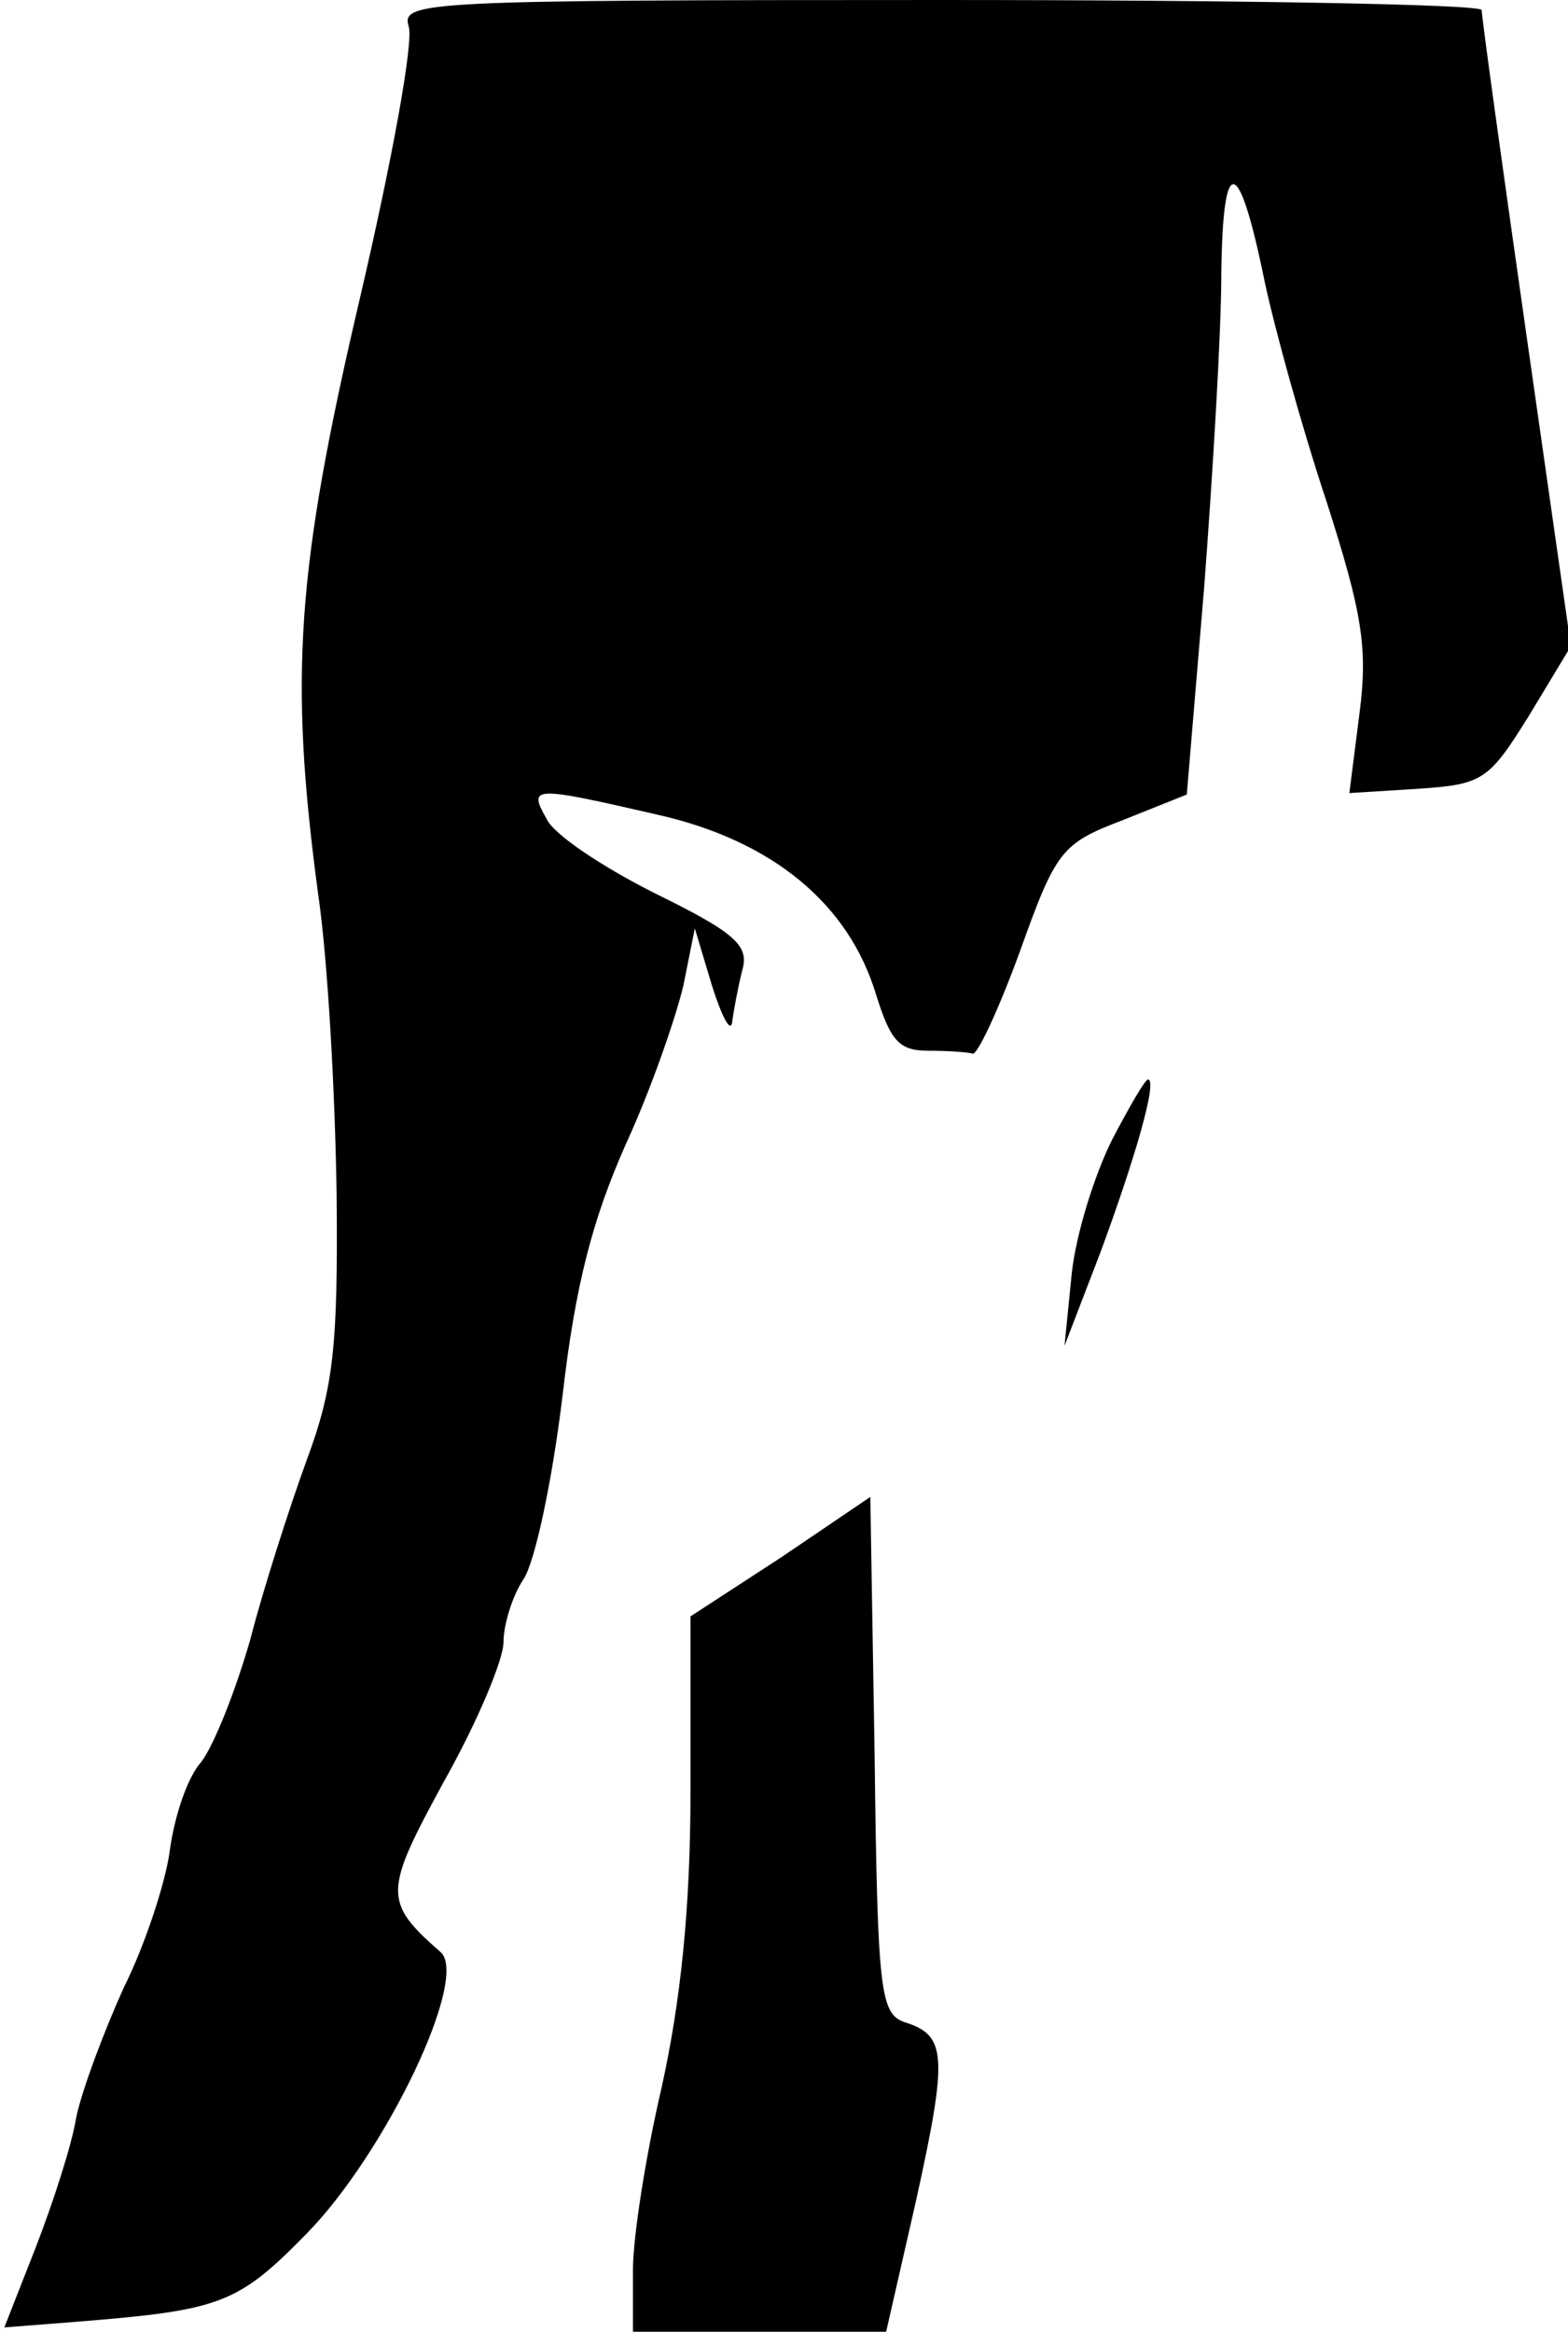 <?xml version="1.0" standalone="no"?>
<!DOCTYPE svg PUBLIC "-//W3C//DTD SVG 20010904//EN"
 "http://www.w3.org/TR/2001/REC-SVG-20010904/DTD/svg10.dtd">
<svg version="1.0" xmlns="http://www.w3.org/2000/svg"
 width="109pt" height="162pt" viewBox="0 0 109 162"
 preserveAspectRatio="xMidYMid meet">
<g transform="translate(0,162) scale(0.1,-0.1)"
fill="#000000" stroke="none">
<path fill="#000000" stroke="none" d="M284 1602 c4 -10 -12 -96 -34 -190 -44
-188 -49 -262 -29 -412 7 -47 12 -141 13 -210 1 -105 -2 -134 -21 -185 -12
-33 -30 -89 -39 -124 -10 -35 -25 -73 -34 -85 -10 -11 -19 -39 -22 -62 -3 -22
-17 -65 -32 -95 -14 -31 -29 -71 -33 -90 -3 -19 -16 -59 -28 -90 l-22 -56 51
4 c99 8 111 12 159 61 55 56 114 179 93 196 -40 35 -39 42 3 119 23 41 41 84
41 96 0 12 6 32 14 44 8 12 20 69 27 127 9 78 21 123 44 175 18 39 35 89 40
110 l8 40 12 -40 c7 -22 13 -33 14 -25 1 8 4 24 7 36 5 17 -5 26 -60 53 -36
18 -71 41 -76 52 -13 23 -10 23 77 3 80 -18 133 -62 152 -125 10 -32 16 -39
36 -39 14 0 28 -1 31 -2 3 -2 18 30 33 71 25 70 29 75 71 91 l45 18 12 143 c6
79 12 178 12 219 1 84 12 83 30 -5 7 -33 26 -102 43 -153 25 -78 29 -102 23
-148 l-7 -55 48 3 c45 3 49 6 77 51 l29 48 -31 217 c-17 119 -31 220 -31 225
0 4 -169 7 -376 7 -358 0 -375 -1 -370 -18z"/>
<path fill="#000000" stroke="none" d="M773 828 c-12 -24 -25 -65 -28 -93 l-5
-50 25 65 c24 65 40 120 33 120 -2 0 -13 -19 -25 -42z"/>
<path fill="#000000" stroke="none" d="M543 538 l-63 -41 0 -121 c0 -83 -7
-147 -20 -206 -11 -47 -20 -104 -20 -127 l0 -43 88 0 88 0 21 92 c22 100 21
114 -8 123 -17 6 -19 20 -21 185 l-3 180 -62 -42z"/>
</g>
</svg>
